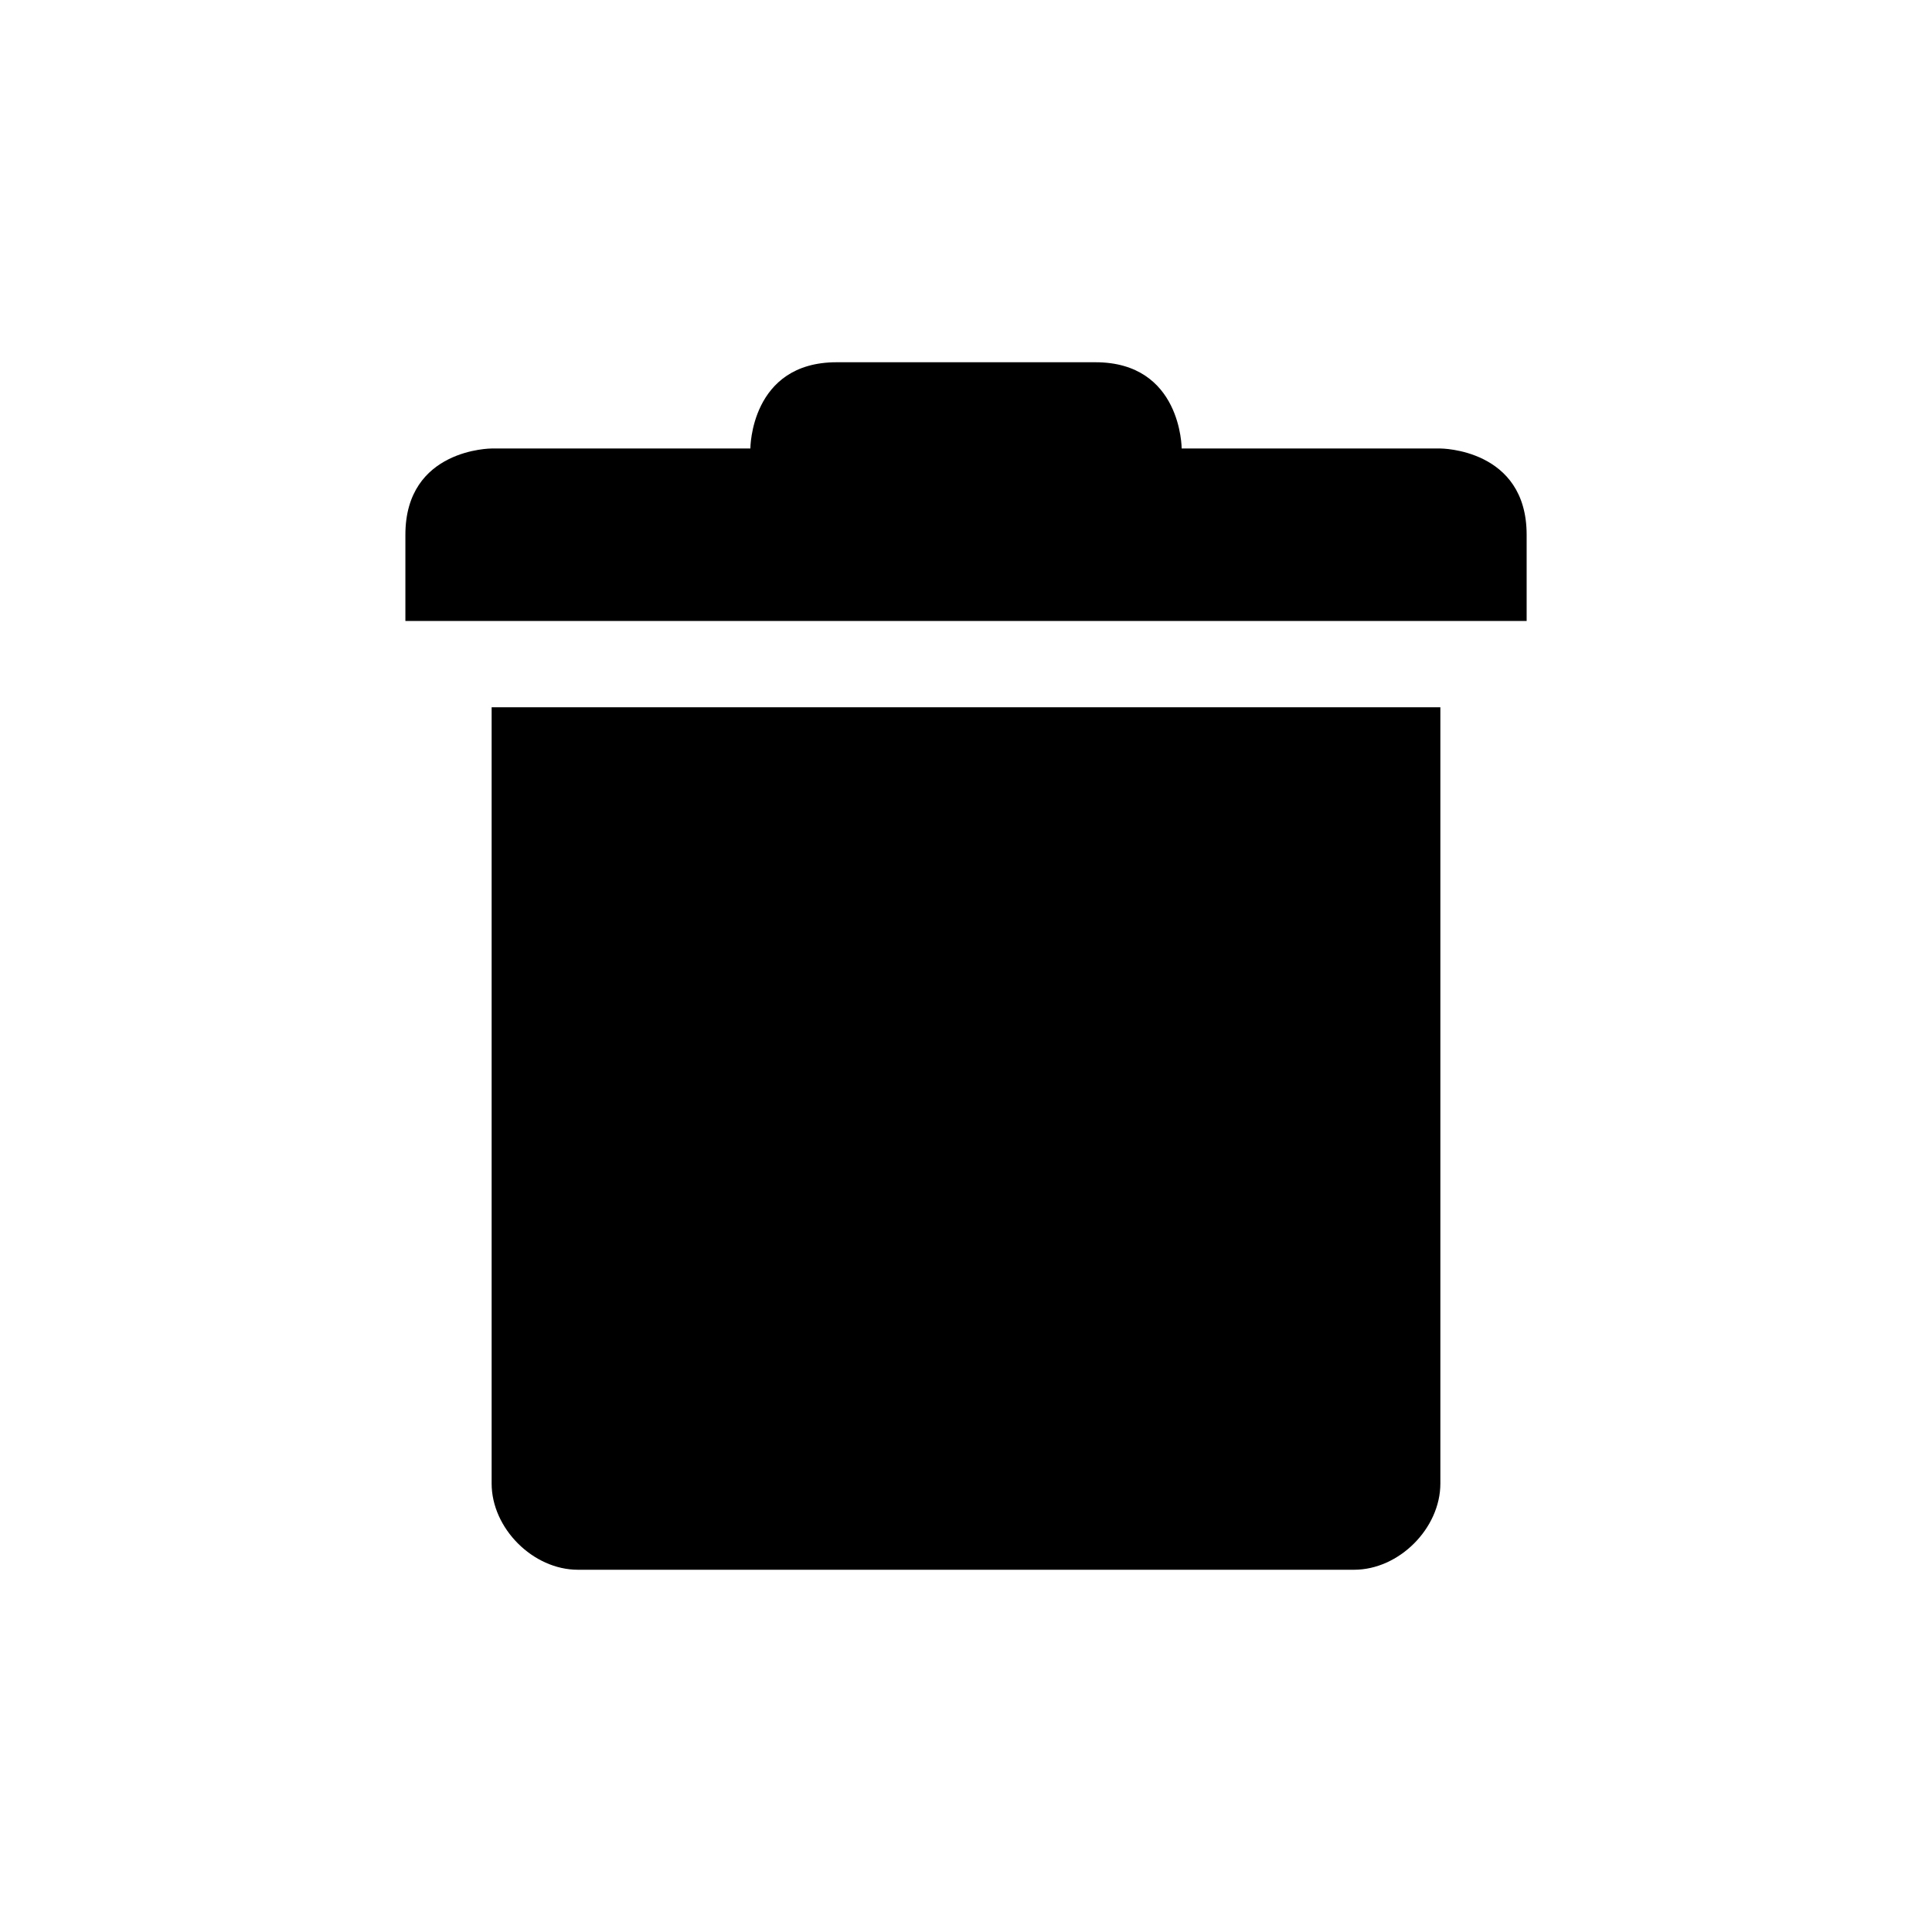<?xml version='1.0' encoding='UTF-8'?>
<svg xmlns:inkscape="http://www.inkscape.org/namespaces/inkscape" xmlns:sodipodi="http://sodipodi.sourceforge.net/DTD/sodipodi-0.dtd" xmlns="http://www.w3.org/2000/svg" xmlns:svg="http://www.w3.org/2000/svg" xmlns:rdf="http://www.w3.org/1999/02/22-rdf-syntax-ns#" xmlns:cc="http://creativecommons.org/ns#" xmlns:dc="http://purl.org/dc/elements/1.1/" width="64" height="64" version="1.1" id="svg7" sodipodi:docname="user-trash.svg" inkscape:version="1.4.2 (ebf0e940d0, 2025-05-08)">
  <sodipodi:namedview pagecolor="#9c4444" bordercolor="#666666" borderopacity="1" objecttolerance="10" gridtolerance="10" guidetolerance="10" inkscape:pageopacity="0" inkscape:pageshadow="2" inkscape:window-width="2560" inkscape:window-height="1376" id="namedview9" showgrid="false" inkscape:zoom="25.78125" inkscape:cx="7.0593939" inkscape:cy="7.990303" inkscape:window-x="0" inkscape:window-y="0" inkscape:window-maximized="1" inkscape:current-layer="svg7" inkscape:document-rotation="0" inkscape:showpageshadow="2" inkscape:pagecheckerboard="0" inkscape:deskcolor="#ffffff"/>
  <defs id="defs3">
    <style id="current-color-scheme" type="text/css">.ColorScheme-Text {color:#000000} .ColorScheme-Highlight {color:#3b4252}</style>
  </defs>
  <path style="fill:#000000;fill-opacity:1;stroke:none;stroke-width:2.857;stroke-dasharray:none;stroke-opacity:0.3" class="ColorScheme-Text" d="m 27.714,12 c -2.857,0 -2.857,2.857 -2.857,2.857 h -8.571 c 0,0 -2.857,0 -2.857,2.857 v 2.857 h 37.143 v -2.857 c 0,-2.857 -2.857,-2.857 -2.857,-2.857 h -8.571 c 0,0 0,-2.857 -2.857,-2.857 z M 16.286,23.429 V 49.143 C 16.286,50.629 17.657,52 19.143,52 h 25.714 c 1.486,0 2.857,-1.371 2.857,-2.857 V 23.429 Z" id="path5"/>
</svg>
